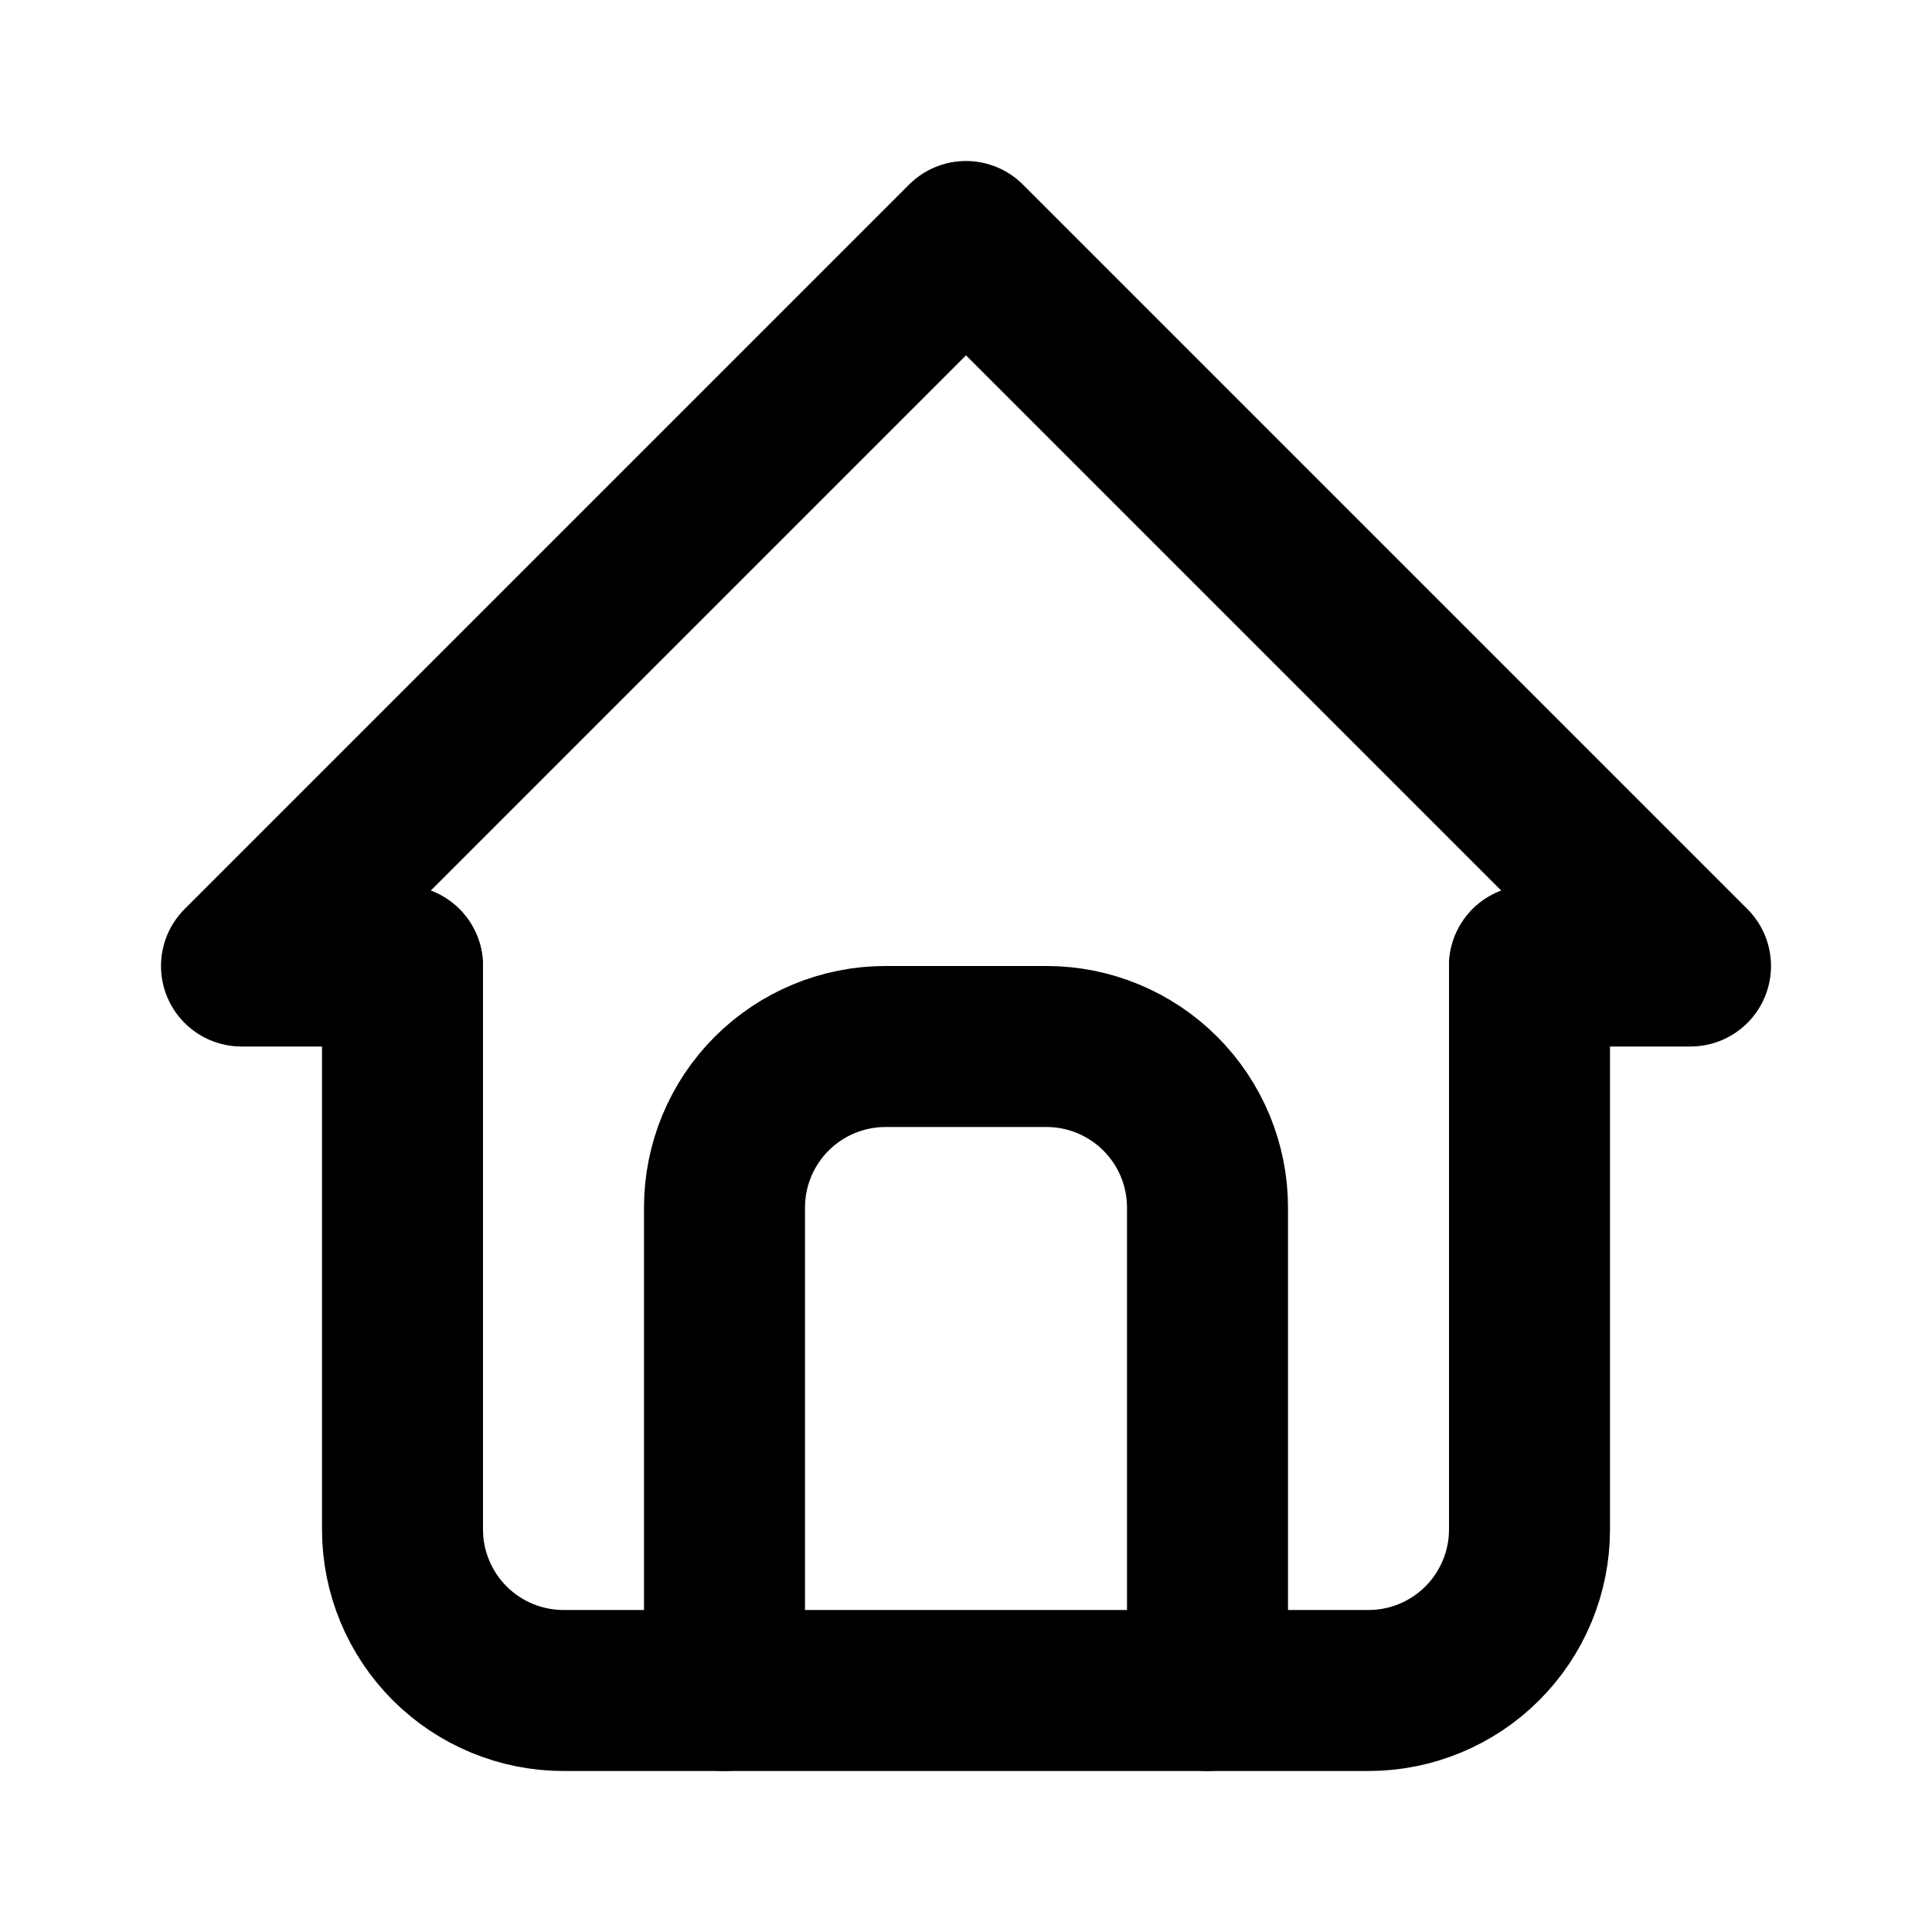 <svg width="24" height="24" viewBox="0 0 24 24" fill="none" xmlns="http://www.w3.org/2000/svg">
    <path d="M5 12H3L12 3L21 12H19" stroke="black" stroke-width="2" stroke-linecap="round"
        stroke-linejoin="round" />
    <path
        d="M5 12V19C5 19.53 5.211 20.039 5.586 20.414C5.961 20.789 6.47 21 7 21H17C17.53 21 18.039 20.789 18.414 20.414C18.789 20.039 19 19.53 19 19V12"
        stroke="black" stroke-width="2" stroke-linecap="round" stroke-linejoin="round" />
    <path
        d="M9 21V15C9 14.47 9.211 13.961 9.586 13.586C9.961 13.211 10.47 13 11 13H13C13.53 13 14.039 13.211 14.414 13.586C14.789 13.961 15 14.47 15 15V21"
        stroke="black" stroke-width="2" stroke-linecap="round" stroke-linejoin="round" />
</svg>

